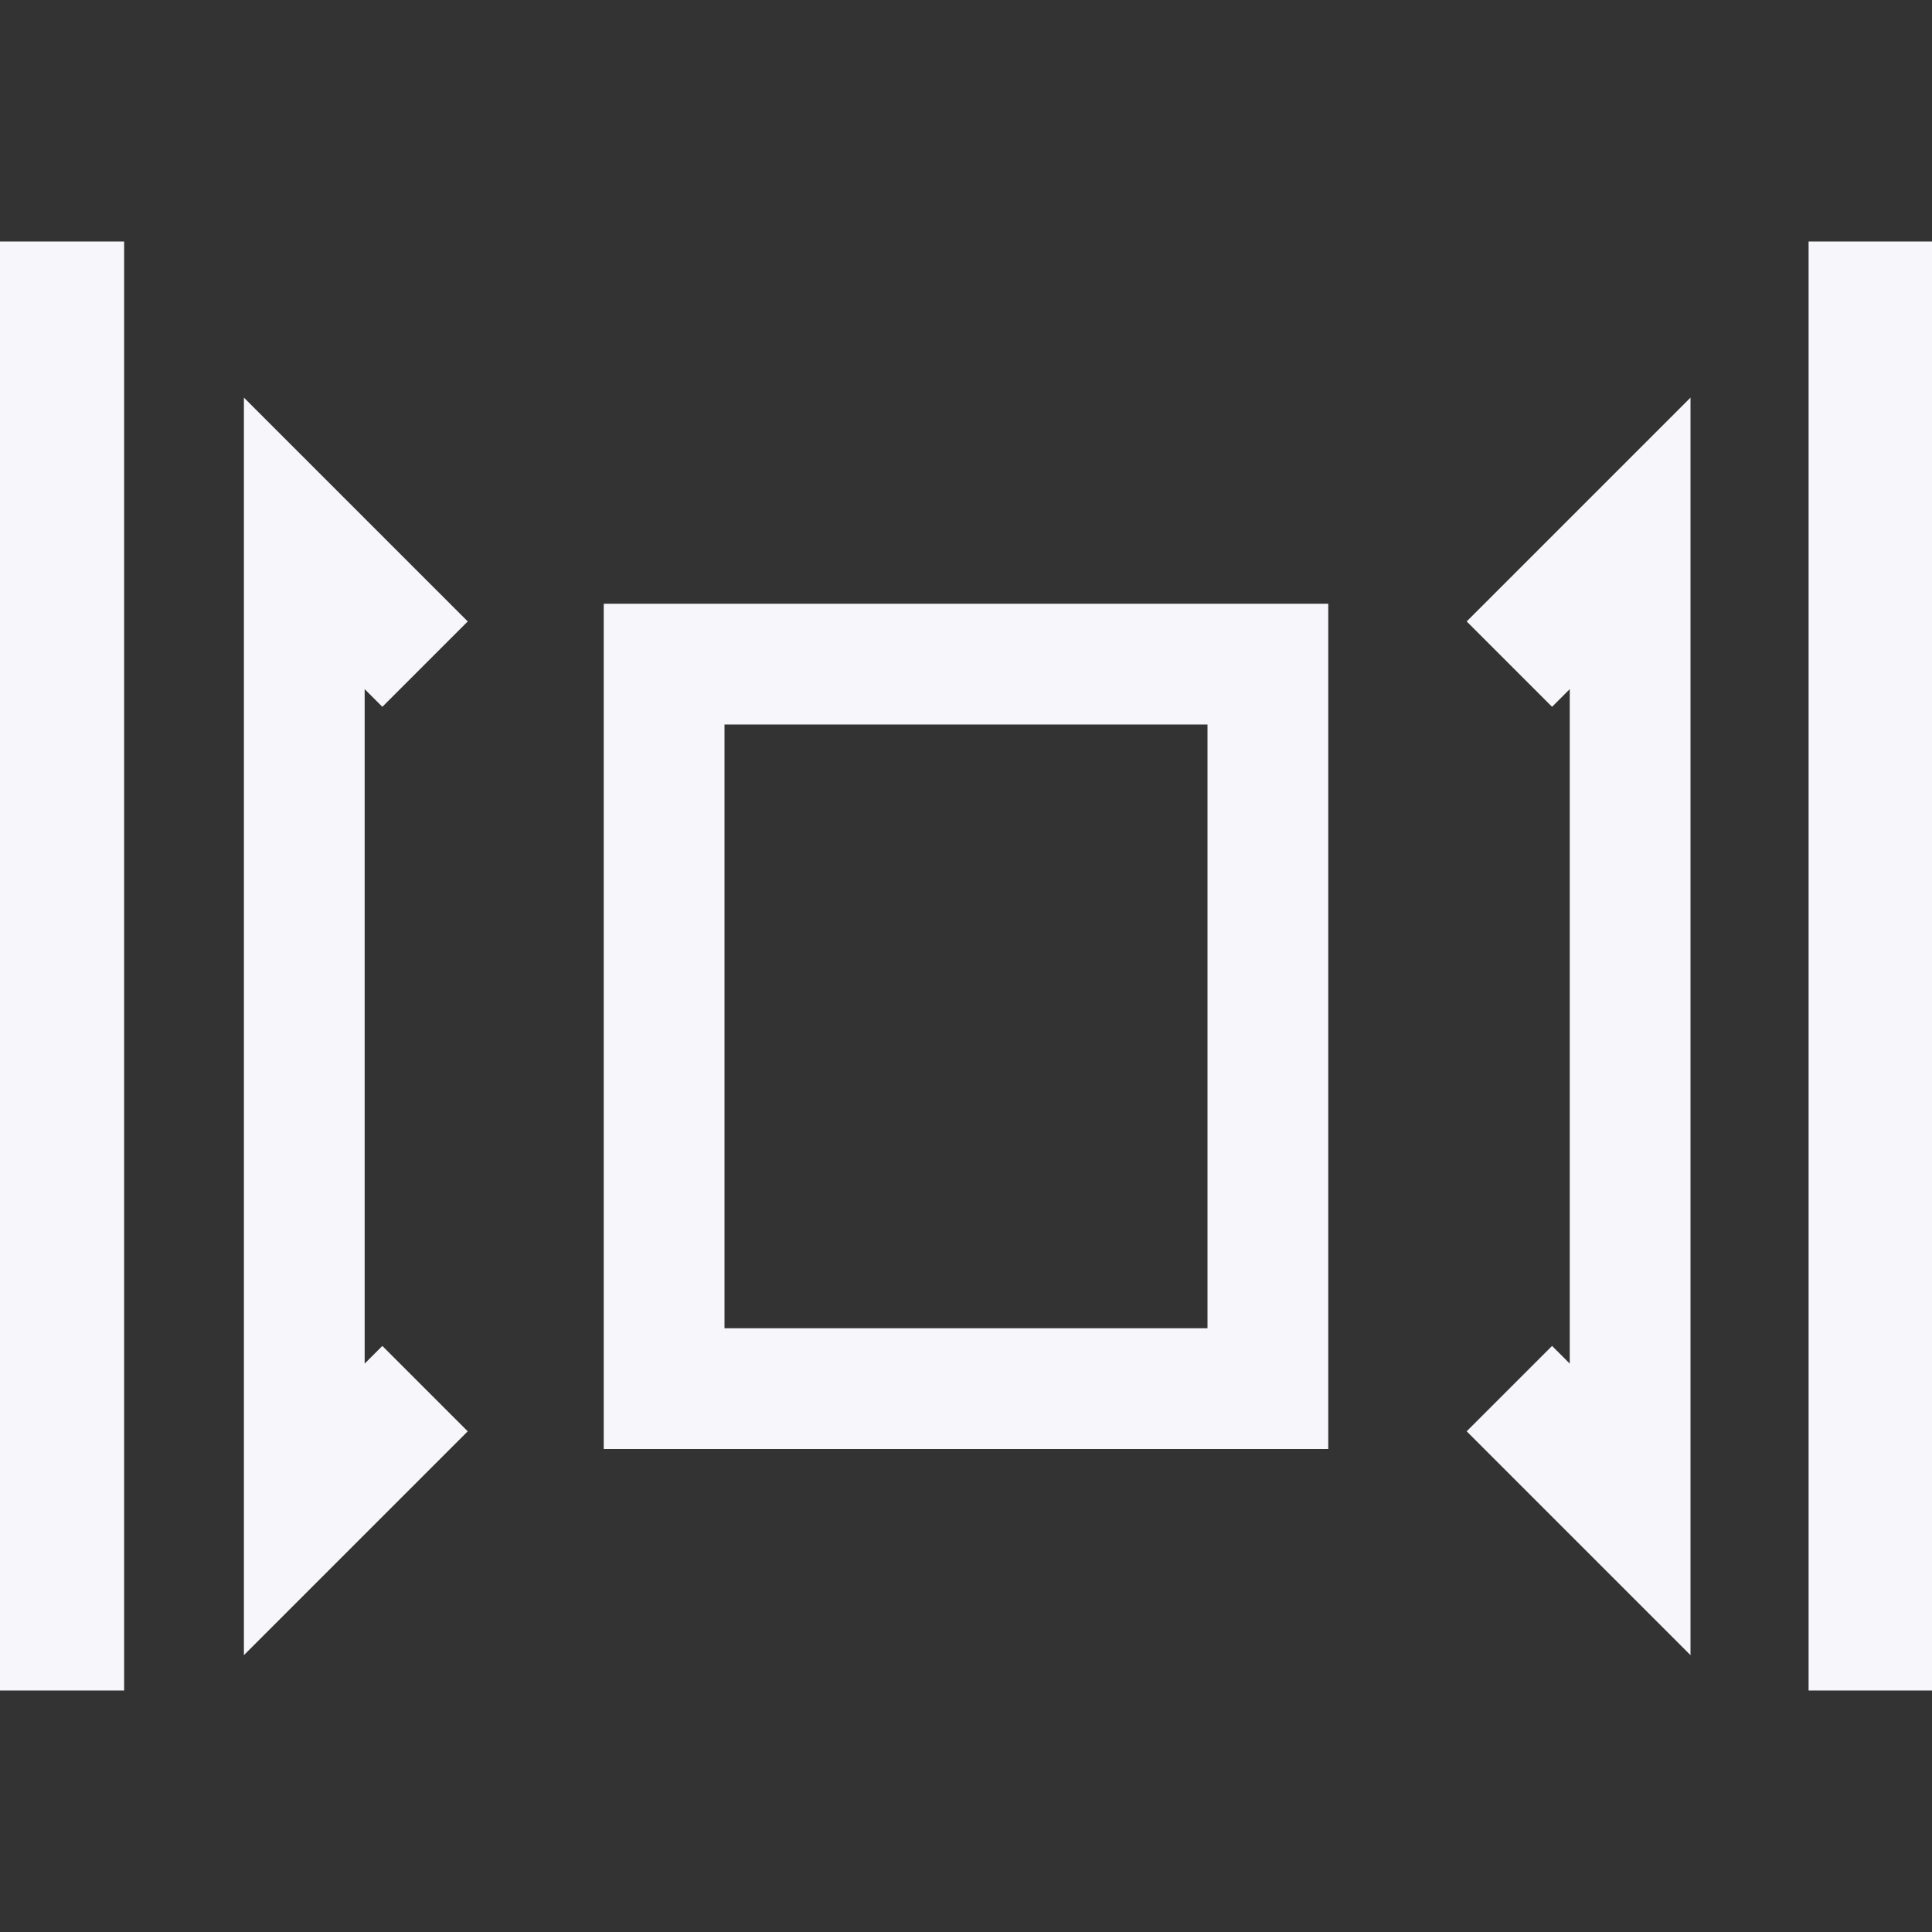 <?xml version="1.0" encoding="UTF-8" standalone="no"?>
<!-- Generator: Adobe Illustrator 22.1.0, SVG Export Plug-In . SVG Version: 6.00 Build 0)  -->

<svg
   xmlns:dc="http://purl.org/dc/elements/1.1/"
   xmlns:cc="http://creativecommons.org/ns#"
   xmlns:rdf="http://www.w3.org/1999/02/22-rdf-syntax-ns#"
   xmlns:svg="http://www.w3.org/2000/svg"
   xmlns="http://www.w3.org/2000/svg"
   xmlns:sodipodi="http://sodipodi.sourceforge.net/DTD/sodipodi-0.dtd"
   xmlns:inkscape="http://www.inkscape.org/namespaces/inkscape"
   version="1.1"
   id="Layer_1"
   x="0px"
   y="0px"
   viewBox="0 0 16 16"
   style="enable-background:new 0 0 16 16;"
   xml:space="preserve"
   sodipodi:docname="info.svg"
   inkscape:version="0.92.2 2405546, 2018-03-11"><rect x="0" y="0" width="16" height="16" fill="#333333" stroke="none"/><defs
   id="defs19" /><sodipodi:namedview
   pagecolor="#4e4e4e"
   bordercolor="#666666"
   borderopacity="1"
   objecttolerance="10"
   gridtolerance="10"
   guidetolerance="10"
   inkscape:pageopacity="0"
   inkscape:pageshadow="2"
   inkscape:window-width="1366"
   inkscape:window-height="745"
   id="namedview17"
   showgrid="true"
   inkscape:zoom="31.62"
   inkscape:cx="8.2207802"
   inkscape:cy="7.6333979"
   inkscape:window-x="0"
   inkscape:window-y="23"
   inkscape:window-maximized="1"
   inkscape:current-layer="Layer_1"><inkscape:grid
     type="xygrid"
     id="grid831" /></sodipodi:namedview>
<style
   type="text/css"
   id="style2">
	.st0{fill:#404040;}
	.st1{fill:none;stroke:#404040;stroke-miterlimit:10;}
</style>
<g
   id="g6">
	<path
   class="st0"
   d="M 10,11 H 6 V 6 h 4 M 11,5 H 5 v 7 h 6 z"
   id="path4"
   inkscape:connector-curvature="0"
   style="fill:#f7f7fb;fill-opacity:1"
   sodipodi:nodetypes="ccccccccc" />
</g>
<polyline
   class="st1"
   points="4.5,4.5 3.5,3.5 3.5,11.5 4.5,10.5 "
   id="polyline8"
   transform="translate(-0.98,1)"
   style="fill:none;stroke:#f7f7fb;stroke-miterlimit:10;stroke-opacity:1" />
<line
   class="st1"
   x1="0.506"
   y1="14"
   x2="0.506"
   y2="2"
   id="line10"
   style="fill:none;stroke:#f7f7fb;stroke-width:1.044;stroke-miterlimit:10;stroke-opacity:1" />
<polyline
   class="st1"
   points="12.5,10.5 13.5,11.5 13.5,3.5 12.5,4.5 "
   id="polyline12"
   transform="translate(0,1)"
   style="fill:none;stroke:#f7f7fb;stroke-miterlimit:10;stroke-opacity:1" />
<line
   class="st1"
   x1="15.5"
   y1="14"
   x2="15.5"
   y2="2"
   id="line14"
   style="fill:none;stroke:#f7f7fb;stroke-width:1.044;stroke-miterlimit:10;stroke-opacity:1" />
</svg>